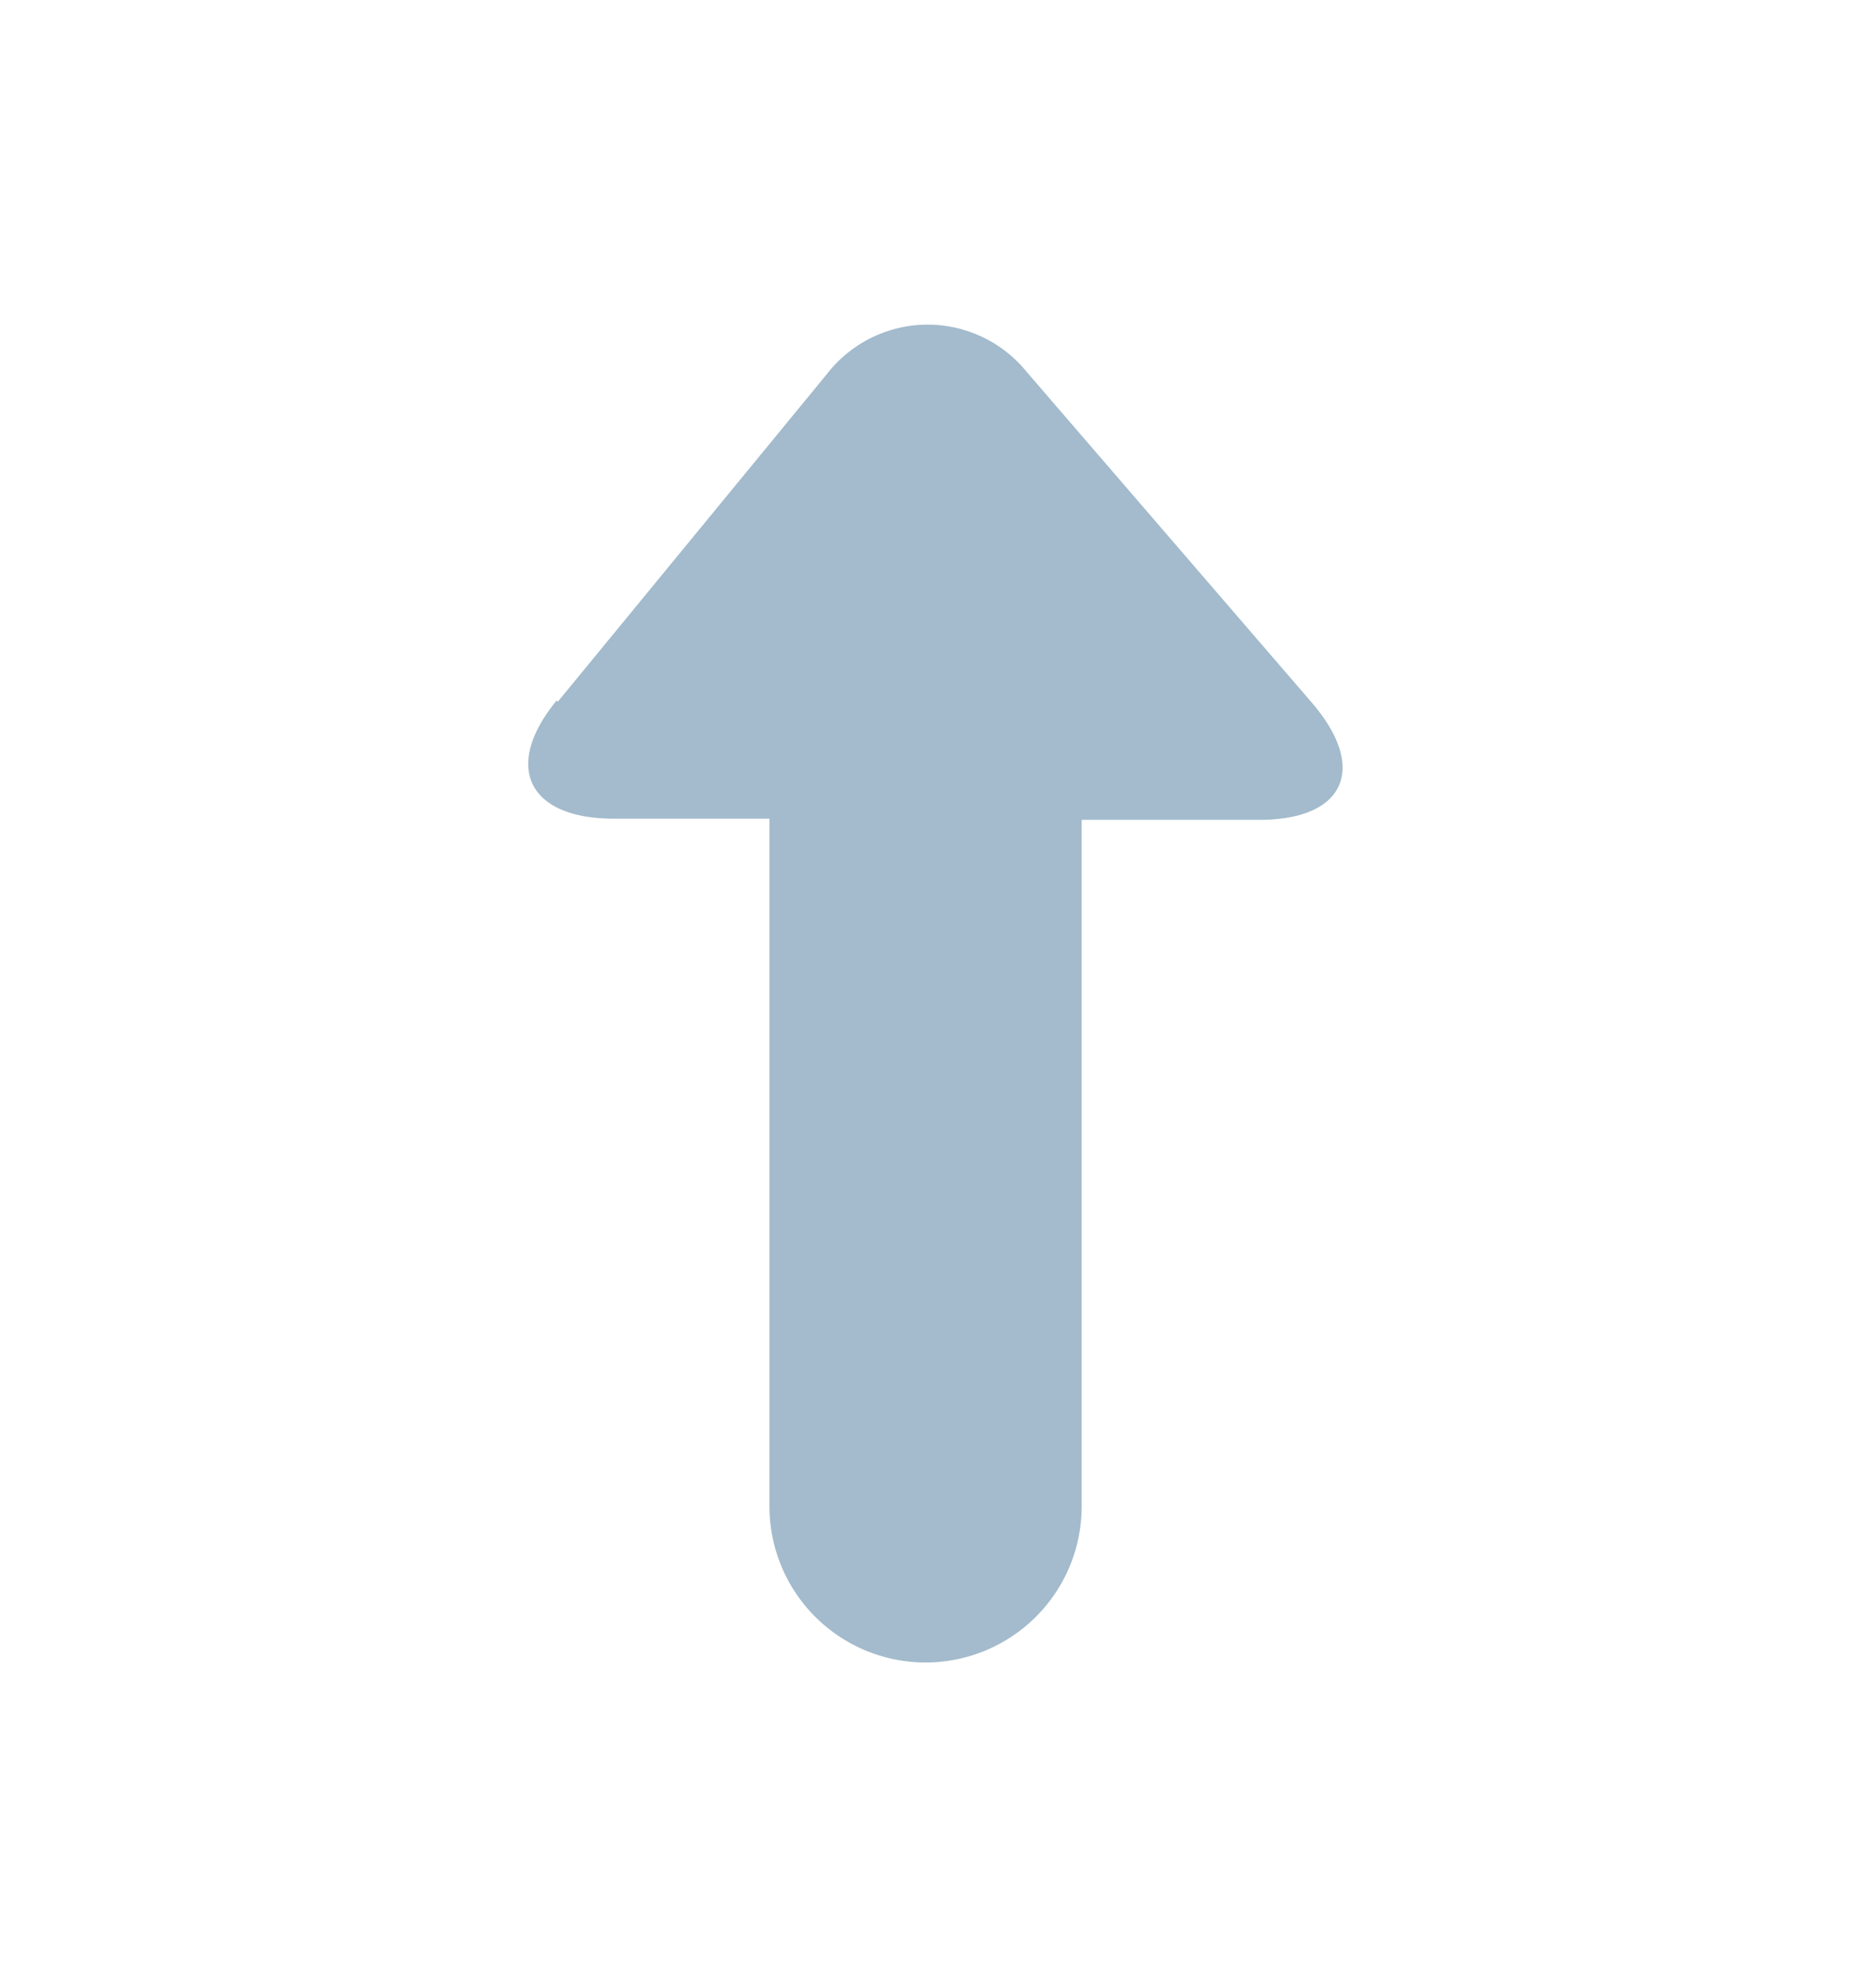 <svg xmlns="http://www.w3.org/2000/svg" fill="none" viewBox="0 0 16 17">
    <title>Up</title>
    <path fill="#A3BBCC" fill-rule="evenodd" d="M4.76 5.99C4.3 6.55 4.51 7 5.25 7h1.33v5.88a1.33 1.33 0 1 0 2.67 0V7.01h1.52c.73 0 .93-.44.45-1L8.78 3.18a1.09 1.09 0 0 0-1.71.02L4.77 6Z" clip-rule="evenodd"/>
</svg> 